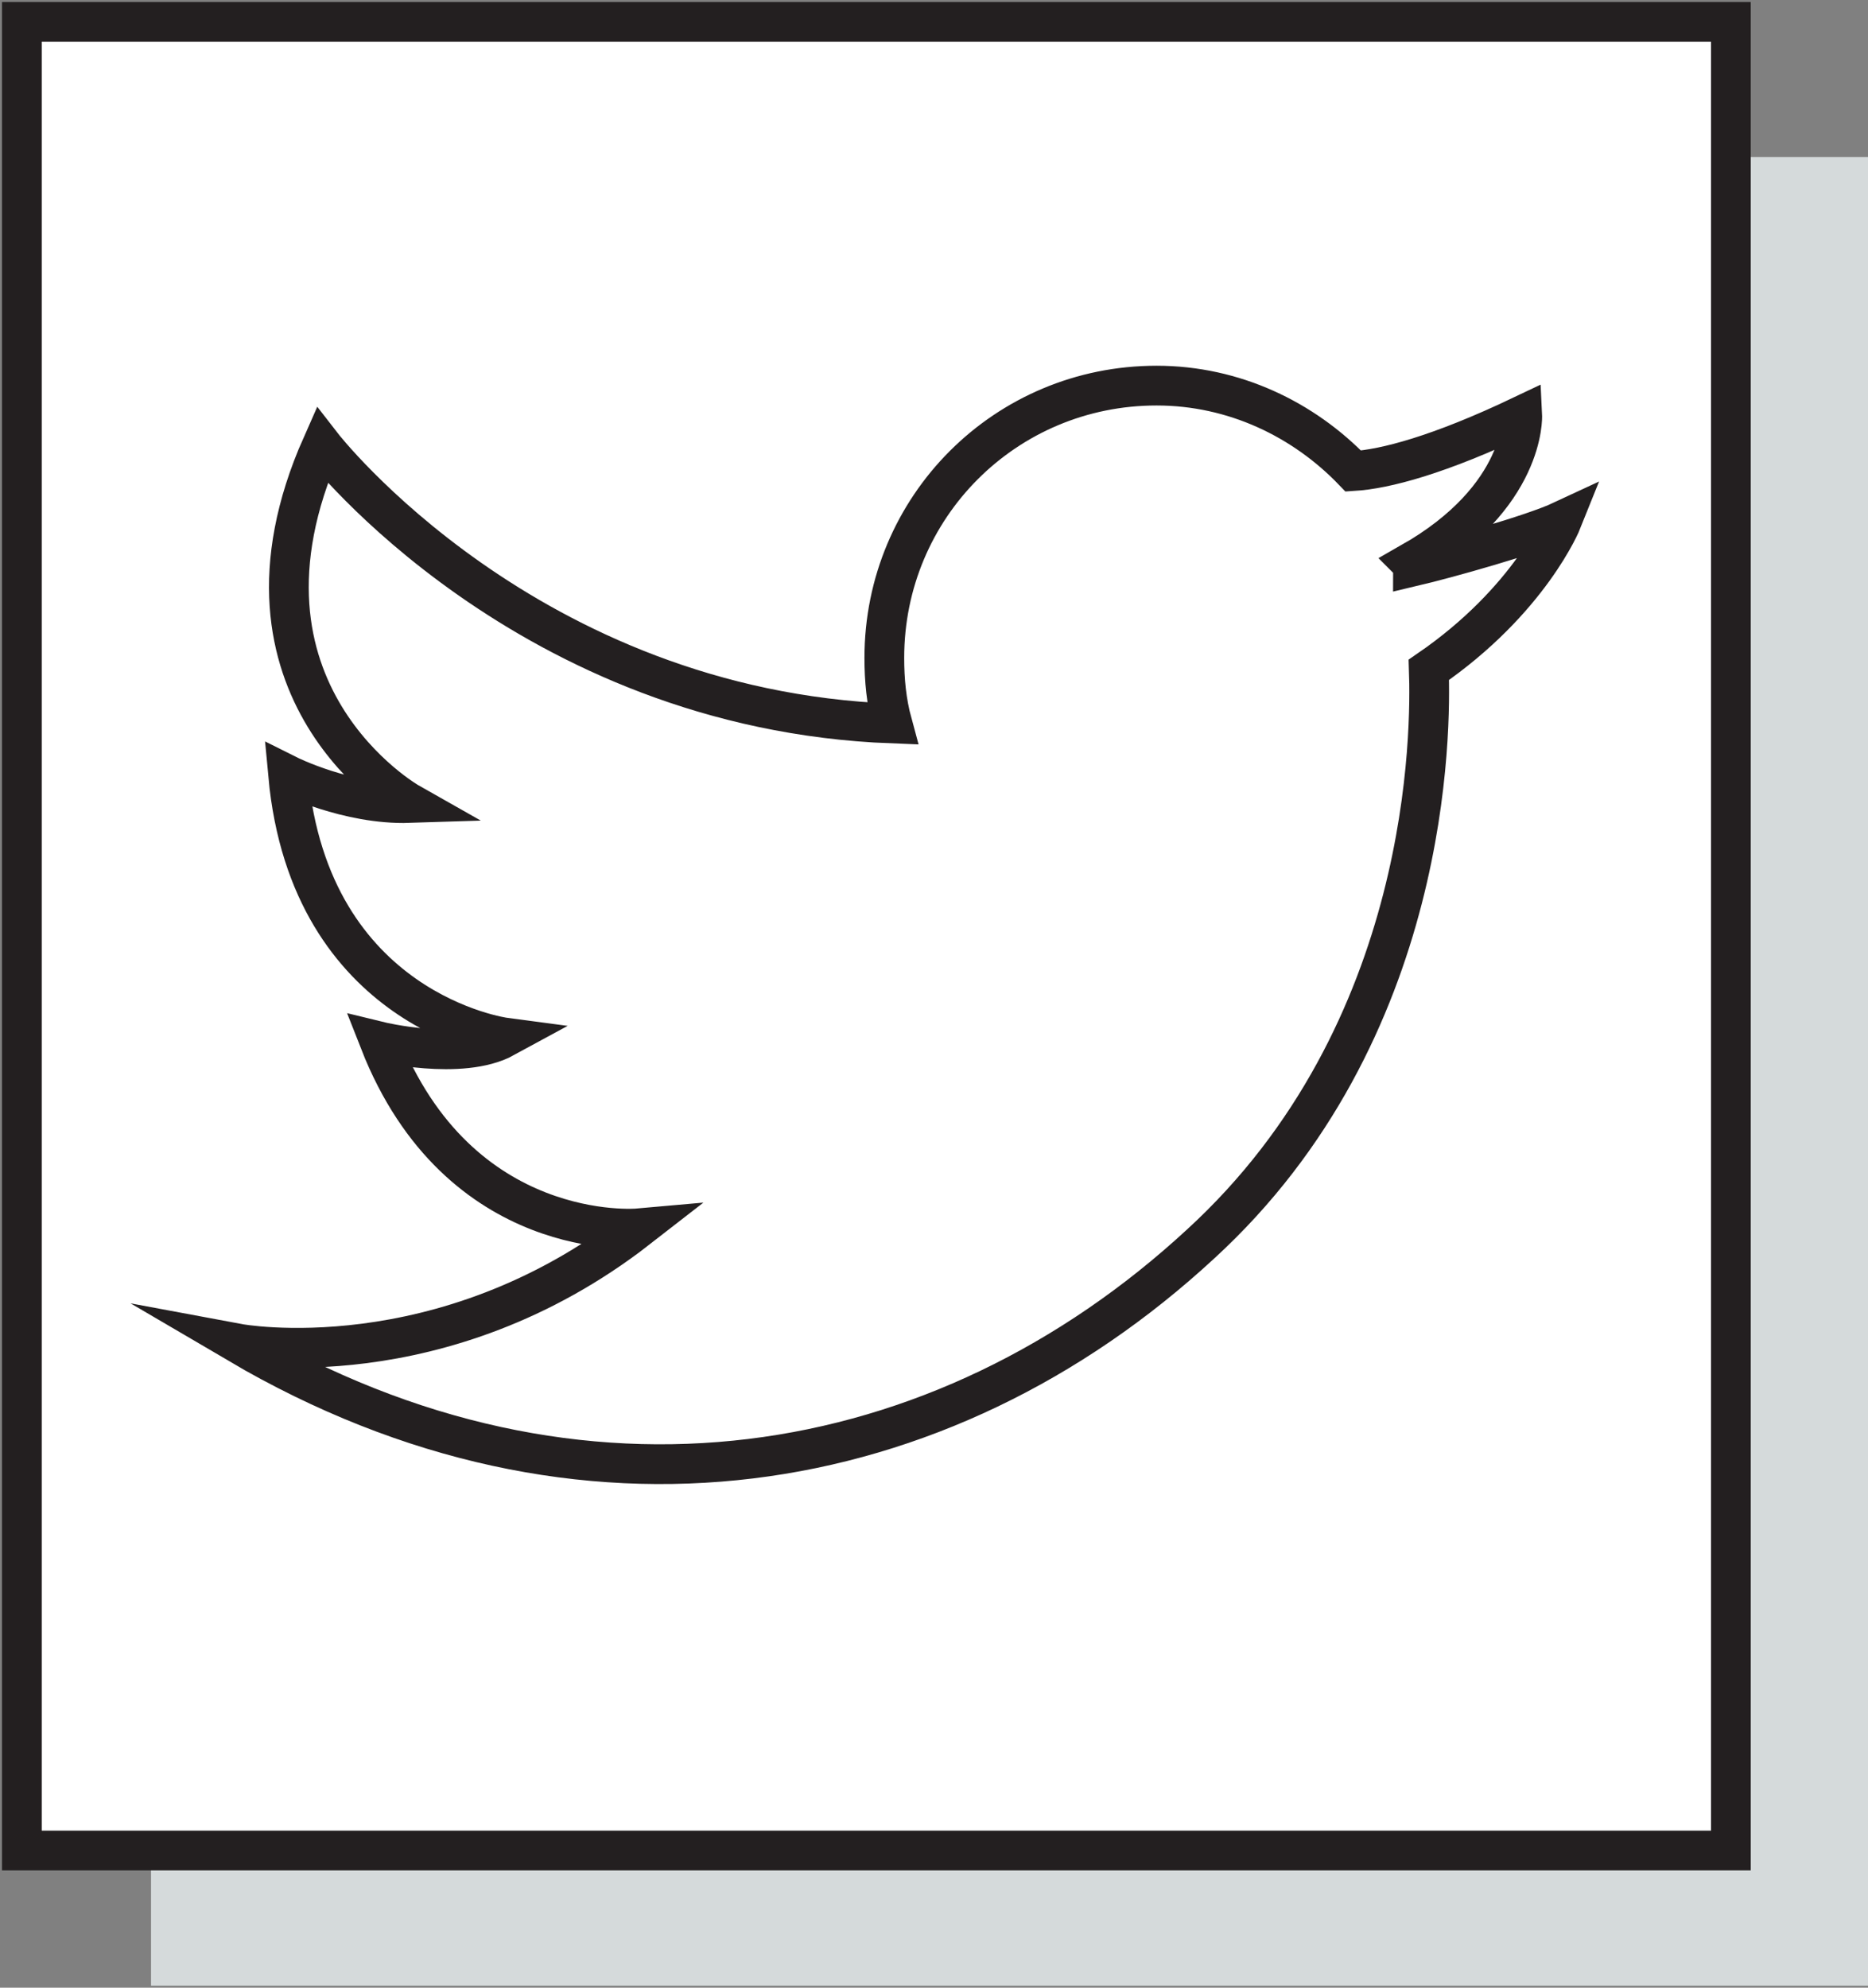<?xml version="1.0" encoding="utf-8"?>
<!-- Generator: Adobe Illustrator 24.0.3, SVG Export Plug-In . SVG Version: 6.00 Build 0)  -->
<svg version="1.1" id="Layer_1" xmlns="http://www.w3.org/2000/svg" xmlns:xlink="http://www.w3.org/1999/xlink" x="0px" y="0px"
	 viewBox="0 0 94 100" style="enable-background:new 0 0 94 100;" xml:space="preserve">
<rect x="0" y="0" width="94" height="100" fill="#808080" stroke="none"/>
<style type="text/css">
	.st0{fill:#D5DADB;}
	.st1{fill:#FFFFFF;stroke:#231F20;stroke-width:2;stroke-miterlimit:10;}
</style>
<rect x="7.6" y="7.9" class="st0" width="86.5" height="92"/>
<rect x="1.1" y="1.1" class="st1" width="86" height="92"/>
<path class="st1" d="M78.6,26.2c-1.5,0.7-5.8,1.9-7.5,2.3c0-0.1,0-0.1-0.1-0.2c5.8-3.3,5.6-7.4,5.6-7.4c-4.2,2-6.9,2.7-8.5,2.8
	c-2.5-2.6-6-4.3-9.9-4.3c-7.6,0-13.7,6.1-13.7,13.7c0,1.1,0.1,2.2,0.4,3.3c-18.4-0.7-28.7-14-28.7-14c-5.5,12.4,4.4,18,4.4,18
	c-3.1,0.1-6.1-1.4-6.1-1.4c1.1,11.9,10.9,13.2,10.9,13.2c-2.2,1.2-6.3,0.2-6.3,0.2c4,10.2,13,9.4,13,9.4C22.2,69.5,12,67.6,12,67.6
	c17.2,10.1,35.4,7,48.4-5c11.7-10.7,11.6-26,11.5-28.9C77,30.2,78.6,26.2,78.6,26.2z"/>
</svg>
